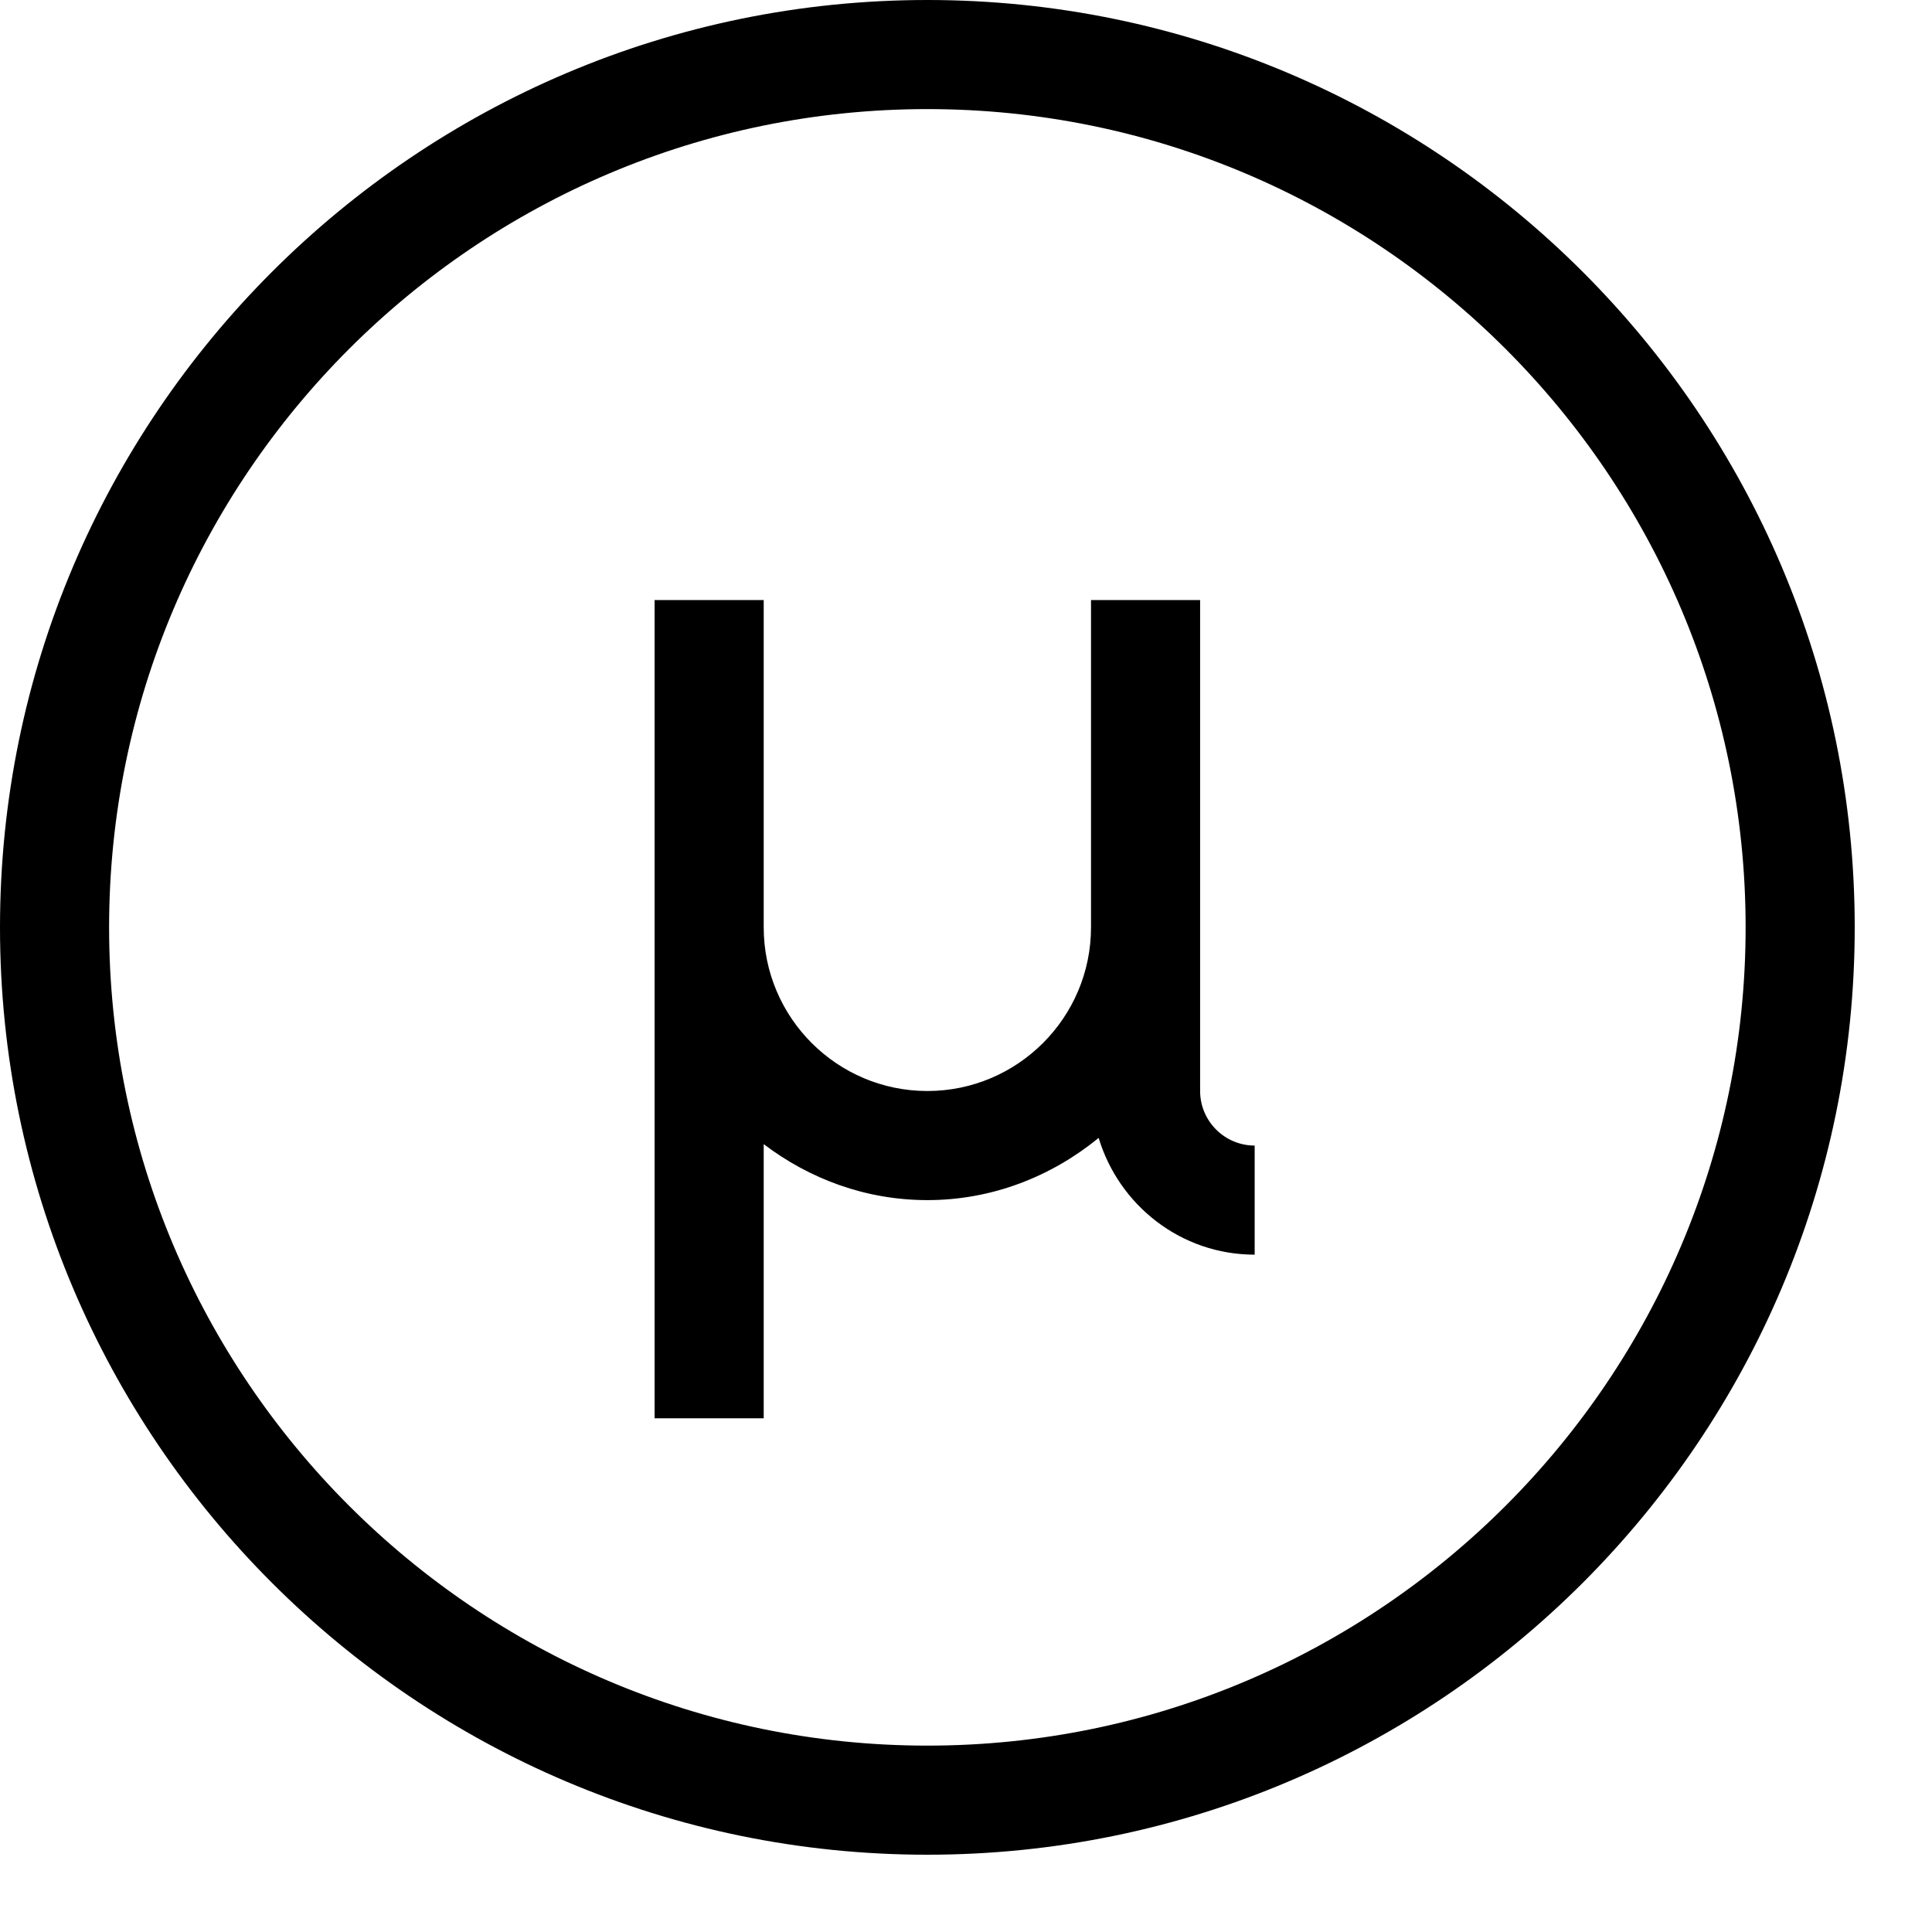 <svg viewBox="0 0 2000 2000" version="1.1" xmlns="http://www.w3.org/2000/svg" height="50pt" width="50pt">
    <path d="M960 1807.059c-467.125 0-847.059-379.934-847.059-847.059 0-467.125 379.934-847.059 847.059-847.059 467.125 0 847.059 379.934 847.059 847.059 0 467.125-379.934 847.059-847.059 847.059M960 0C430.645 0 0 430.645 0 960s430.645 960 960 960 960-430.645 960-960S1489.355 0 960 0m282.353 1129.412V621.176h-112.941V960c0 93.402-76.01 169.412-169.412 169.412S790.588 1053.402 790.588 960V621.176h-112.94v847.059h112.94v-283.82c47.323 35.914 105.6 57.938 169.412 57.938 67.539 0 128.753-24.734 177.318-64.377 21.007 69.572 85.044 120.848 161.506 120.848v-112.942c-31.06 0-56.471-25.298-56.471-56.47" stroke="none" stroke-width="1" fill-rule="evenodd"/>
</svg>
